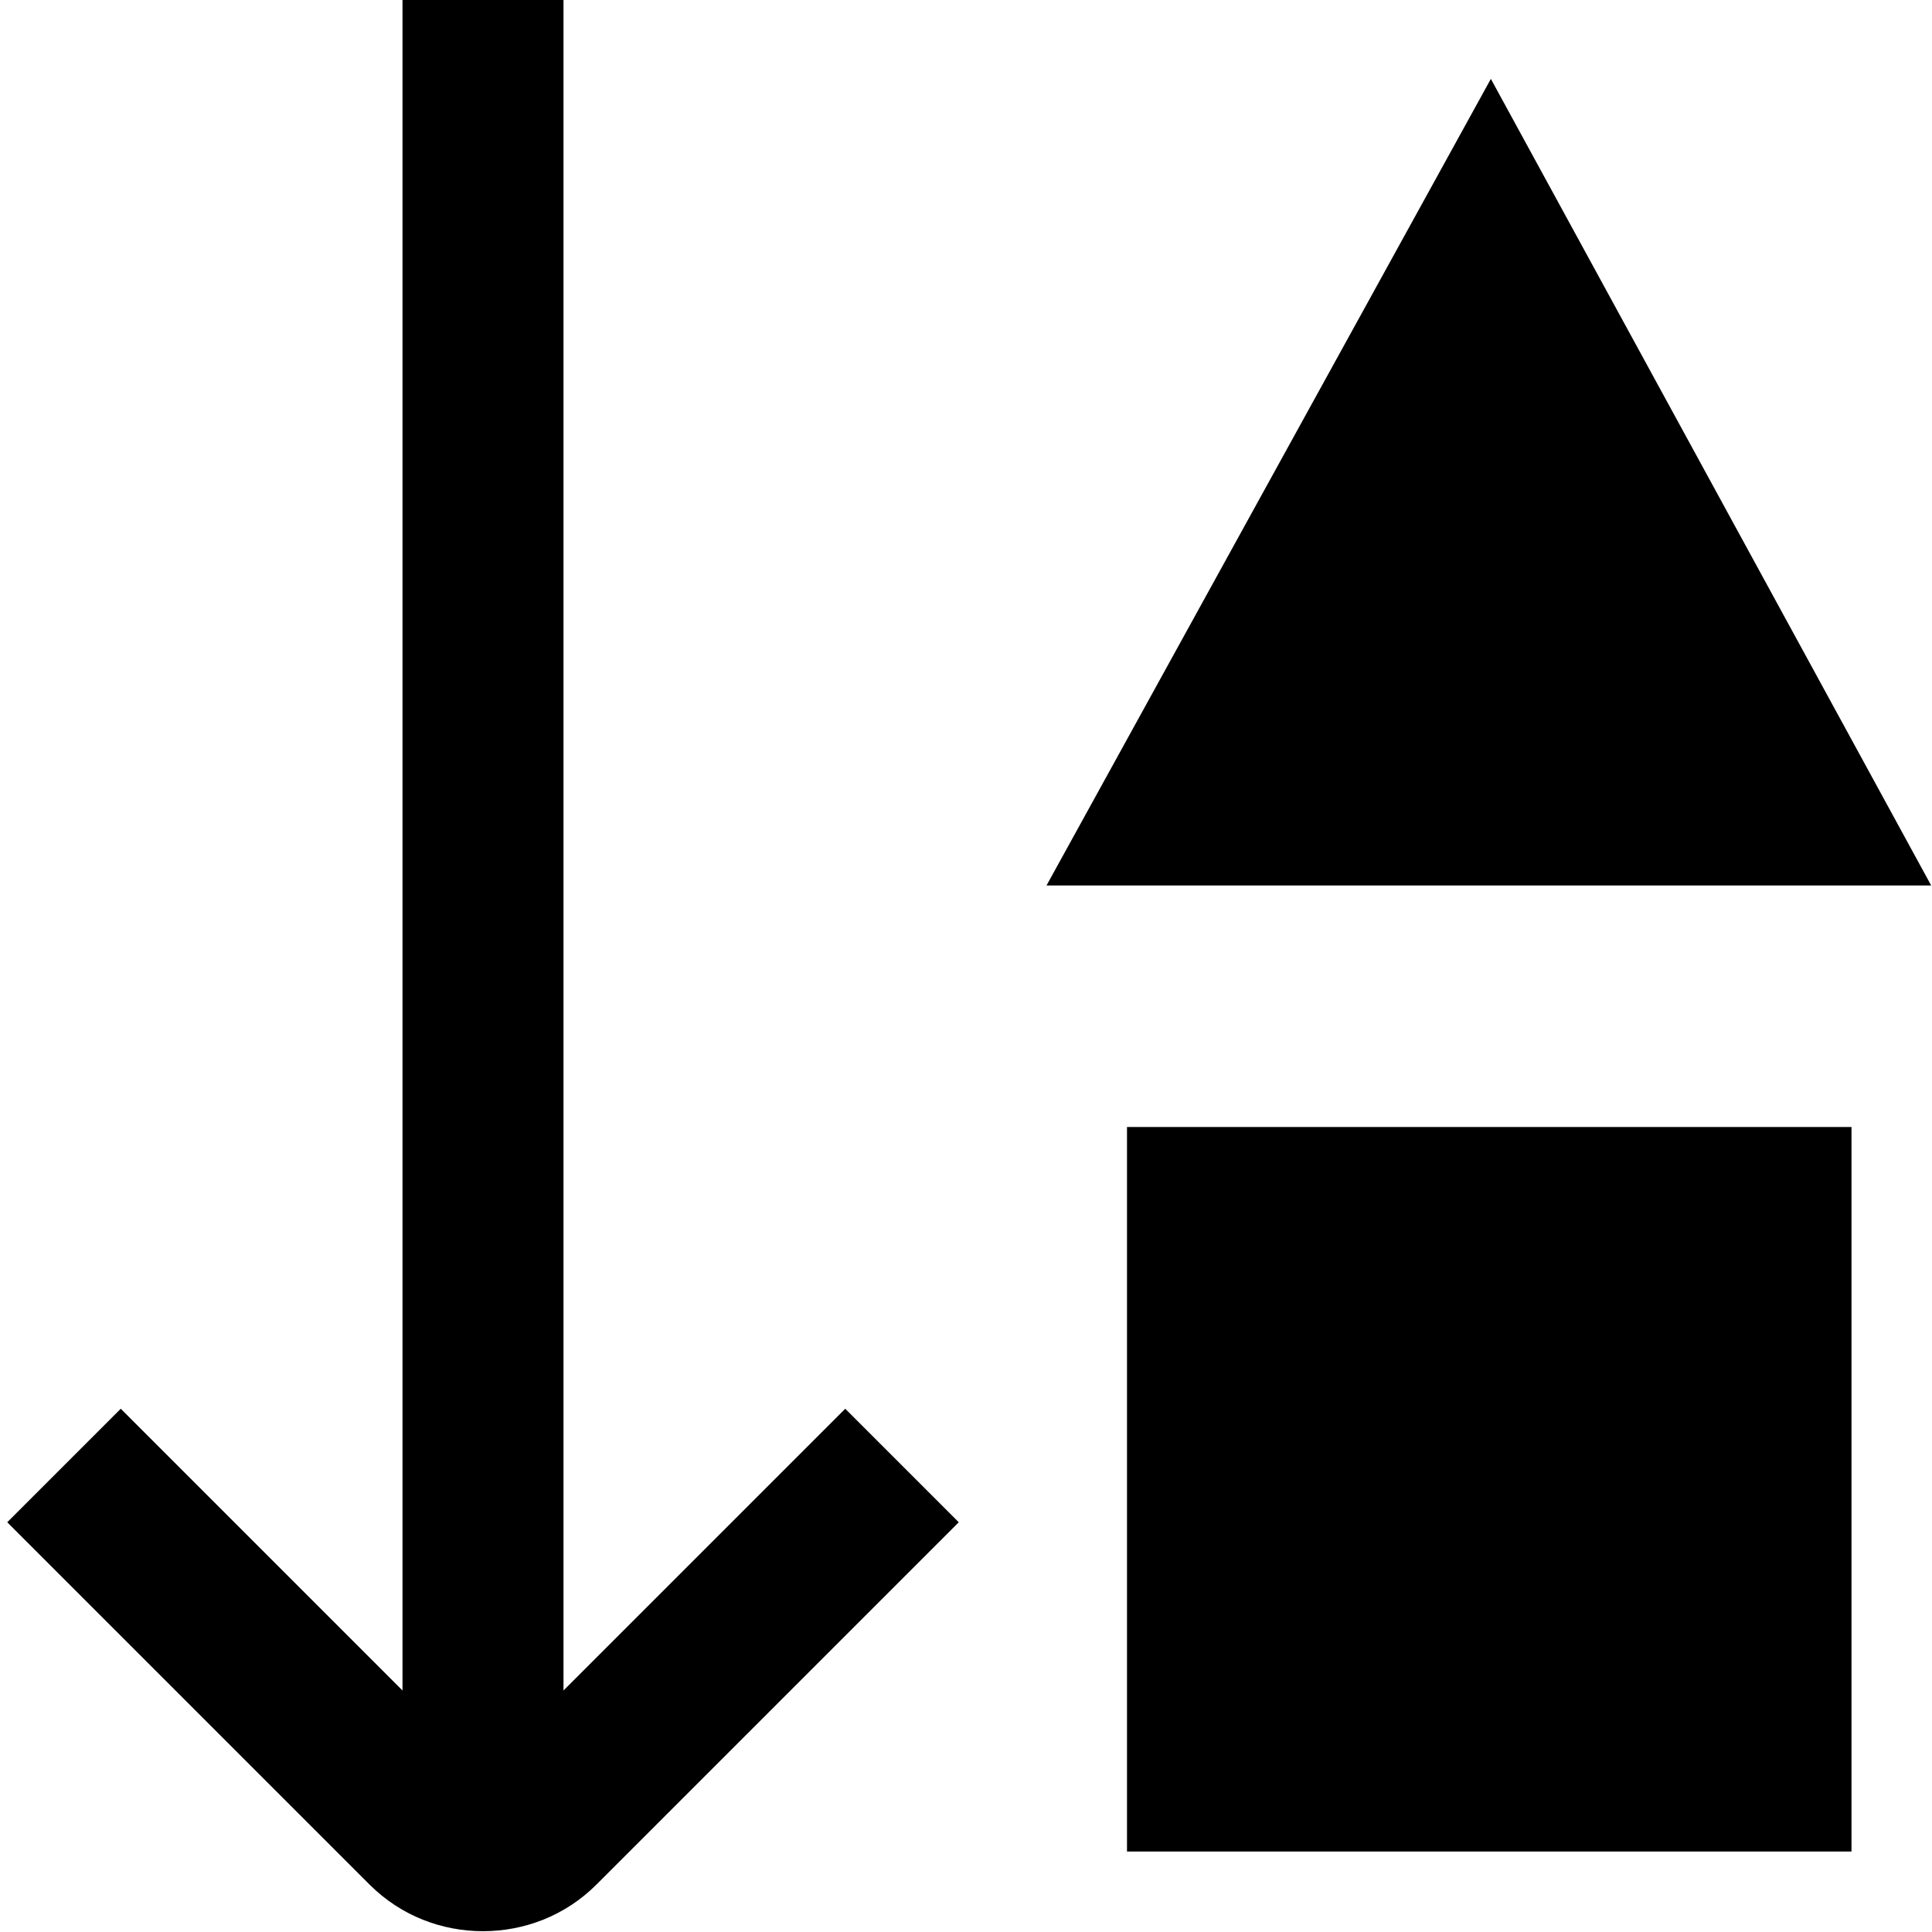 <?xml version="1.0" encoding="UTF-8"?>
<svg xmlns="http://www.w3.org/2000/svg" id="Layer_1" data-name="Layer 1" viewBox="0 0 24 24" width="100%" height="100%"><path d="M10.5,17.5l1.41,1.41-4.5,4.5c-.39,.39-.9,.58-1.41,.58s-1.02-.19-1.41-.58L.09,18.91l1.41-1.41,3.5,3.5V0h2V21l3.5-3.5Zm3.5,5.5h9V14H14v9ZM18.52,.98l-5.52,10.02h10.99L18.52,.98Z"/></svg>
